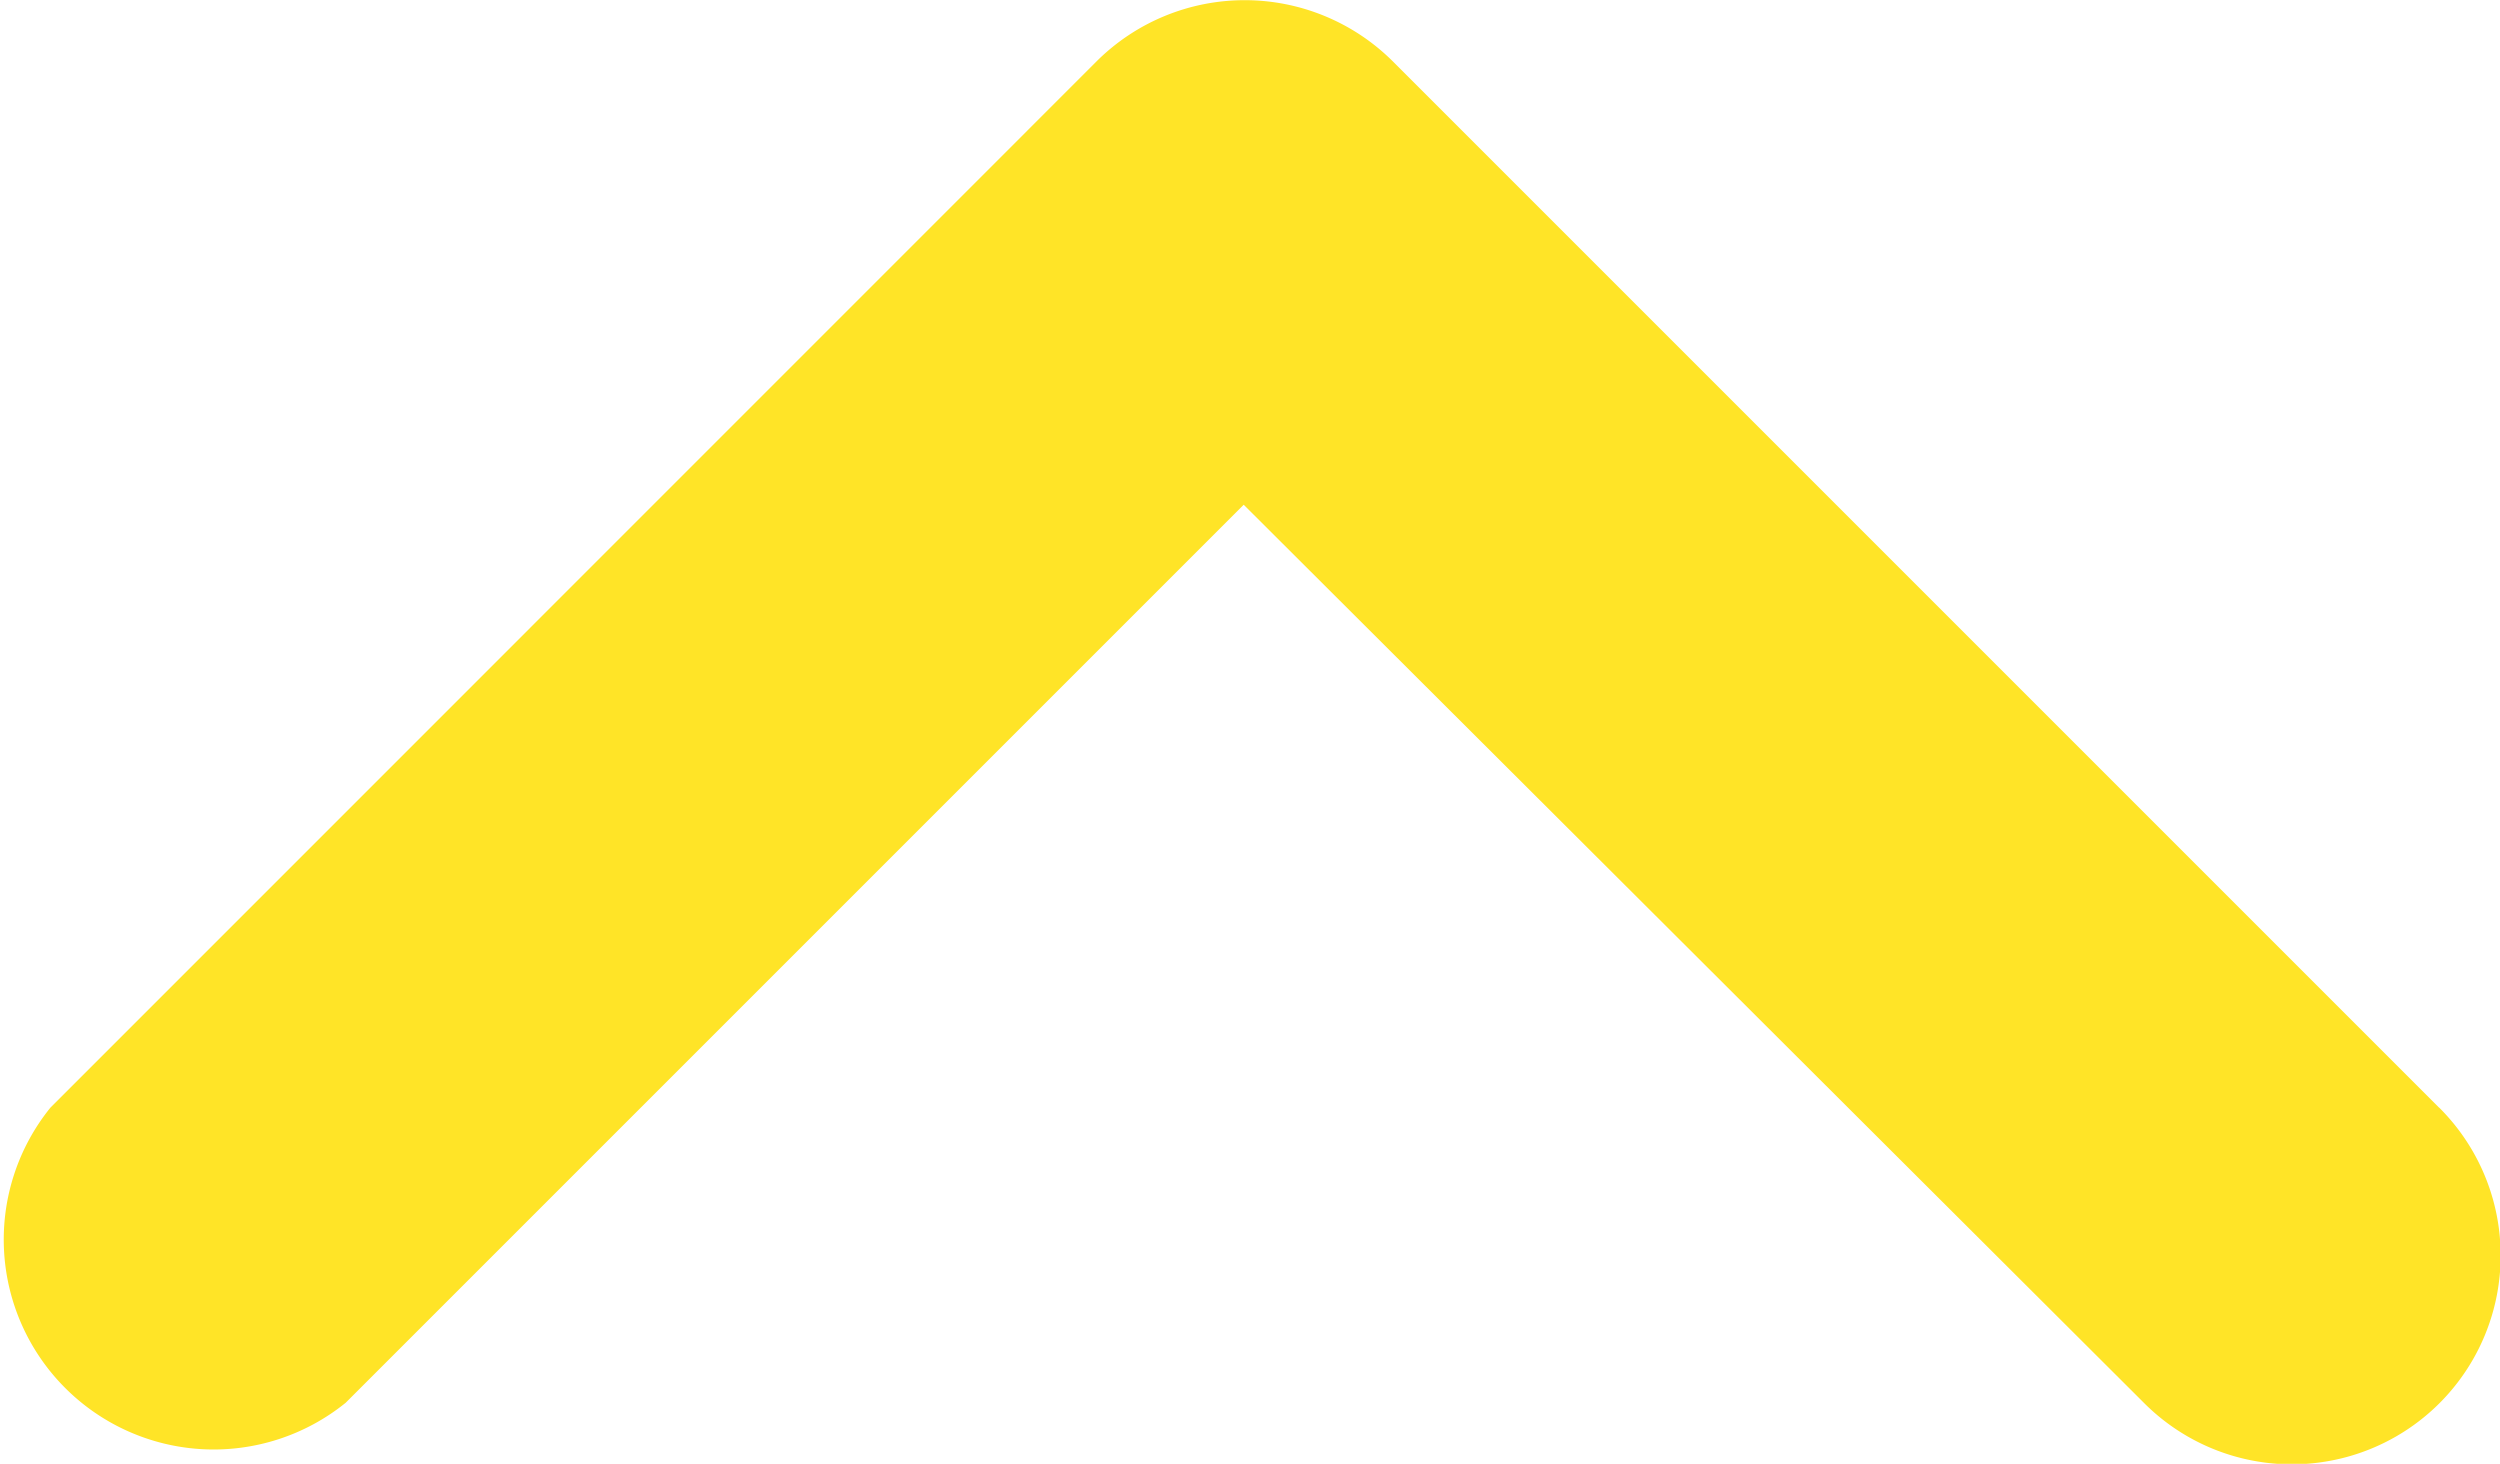 <svg xmlns="http://www.w3.org/2000/svg" width="17.866" height="10.461"><path id="Path_18" data-name="Path 18" d="M17.431 7.916L9.95.435a1.5 1.5 0 00-2.11 0L.36 7.916a1.5 1.5 0 002.11 2.109l6.418-6.418 6.433 6.418a1.492 1.492 0 102.11-2.11z" fill="#ffe427"/></svg>